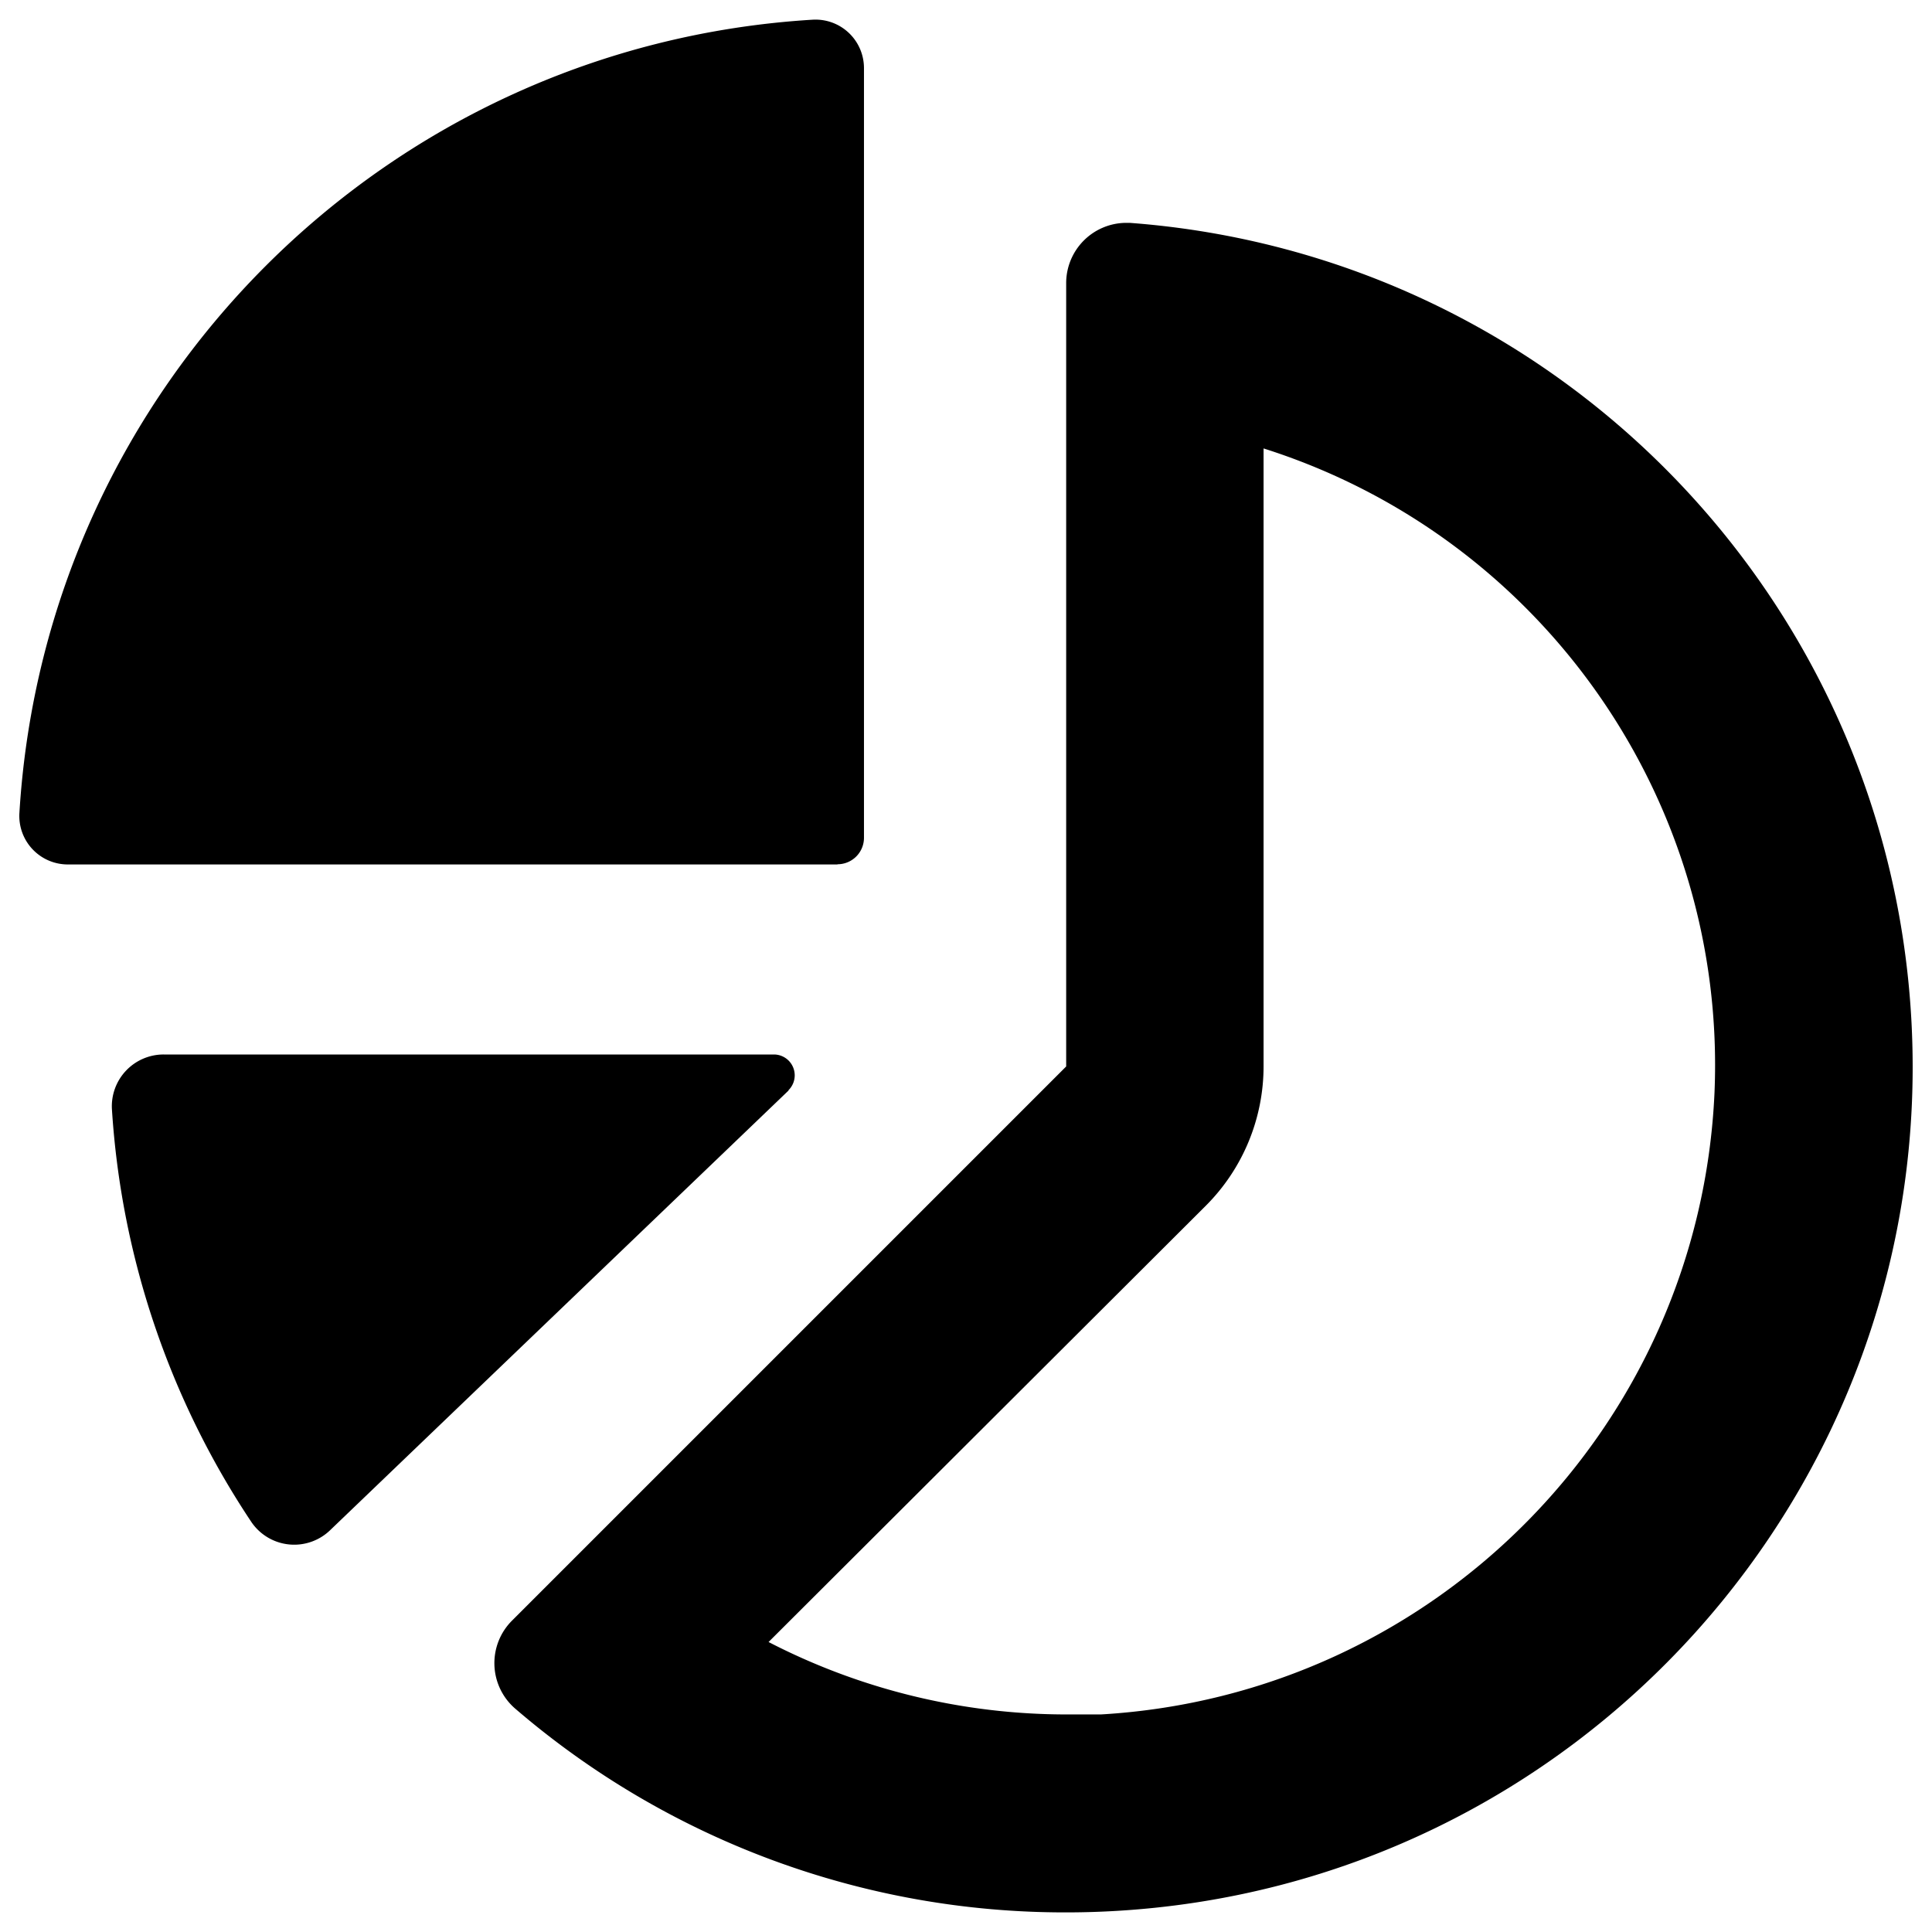 <svg id="Layer_1" xmlns="http://www.w3.org/2000/svg" viewBox="0 0 100 100"><style>.st0{stroke:#000;stroke-width:4;stroke-linecap:round;stroke-linejoin:round;stroke-miterlimit:10}.st0,.st1{fill:none}</style><path d="M58.504 11.535h-.23a3.119 3.119 0 0 0-3.089 3.129V55.2l-28.67 28.67a3.11 3.11 0 0 0 .13 4.549 43.605 43.605 0 0 0 28.54 10.566c.76 0 1.523-.02 2.289-.06 24.149-1.248 42.714-21.837 41.466-45.987-1.138-22.022-18.476-39.761-40.466-41.403h.03zm30.24 44.985c-.76 17.294-14.478 31.21-31.759 32.219h-1.769a33.603 33.603 0 0 1-15.435-3.749l22.622-22.572a10.204 10.204 0 0 0 2.999-7.217v-31.99c14.4 4.564 23.962 18.205 23.342 33.298v.011zm-47.923-.08L17.109 79.182a2.679 2.679 0 0 1-4.109-.42 43.45 43.45 0 0 1-7.207-21.353 2.68 2.68 0 0 1 2.679-2.829h31.599a1.079 1.079 0 0 1 .739 1.85l.011.01zm2.529-11.696H3.514a2.51 2.51 0 0 1-2.51-2.659C2.344 19.983 19.969 2.358 42.07 1.019a2.509 2.509 0 0 1 2.645 2.365c.002.045.004.089.004.134v39.846a1.37 1.37 0 0 1-1.37 1.37l.001.01z"/></svg>